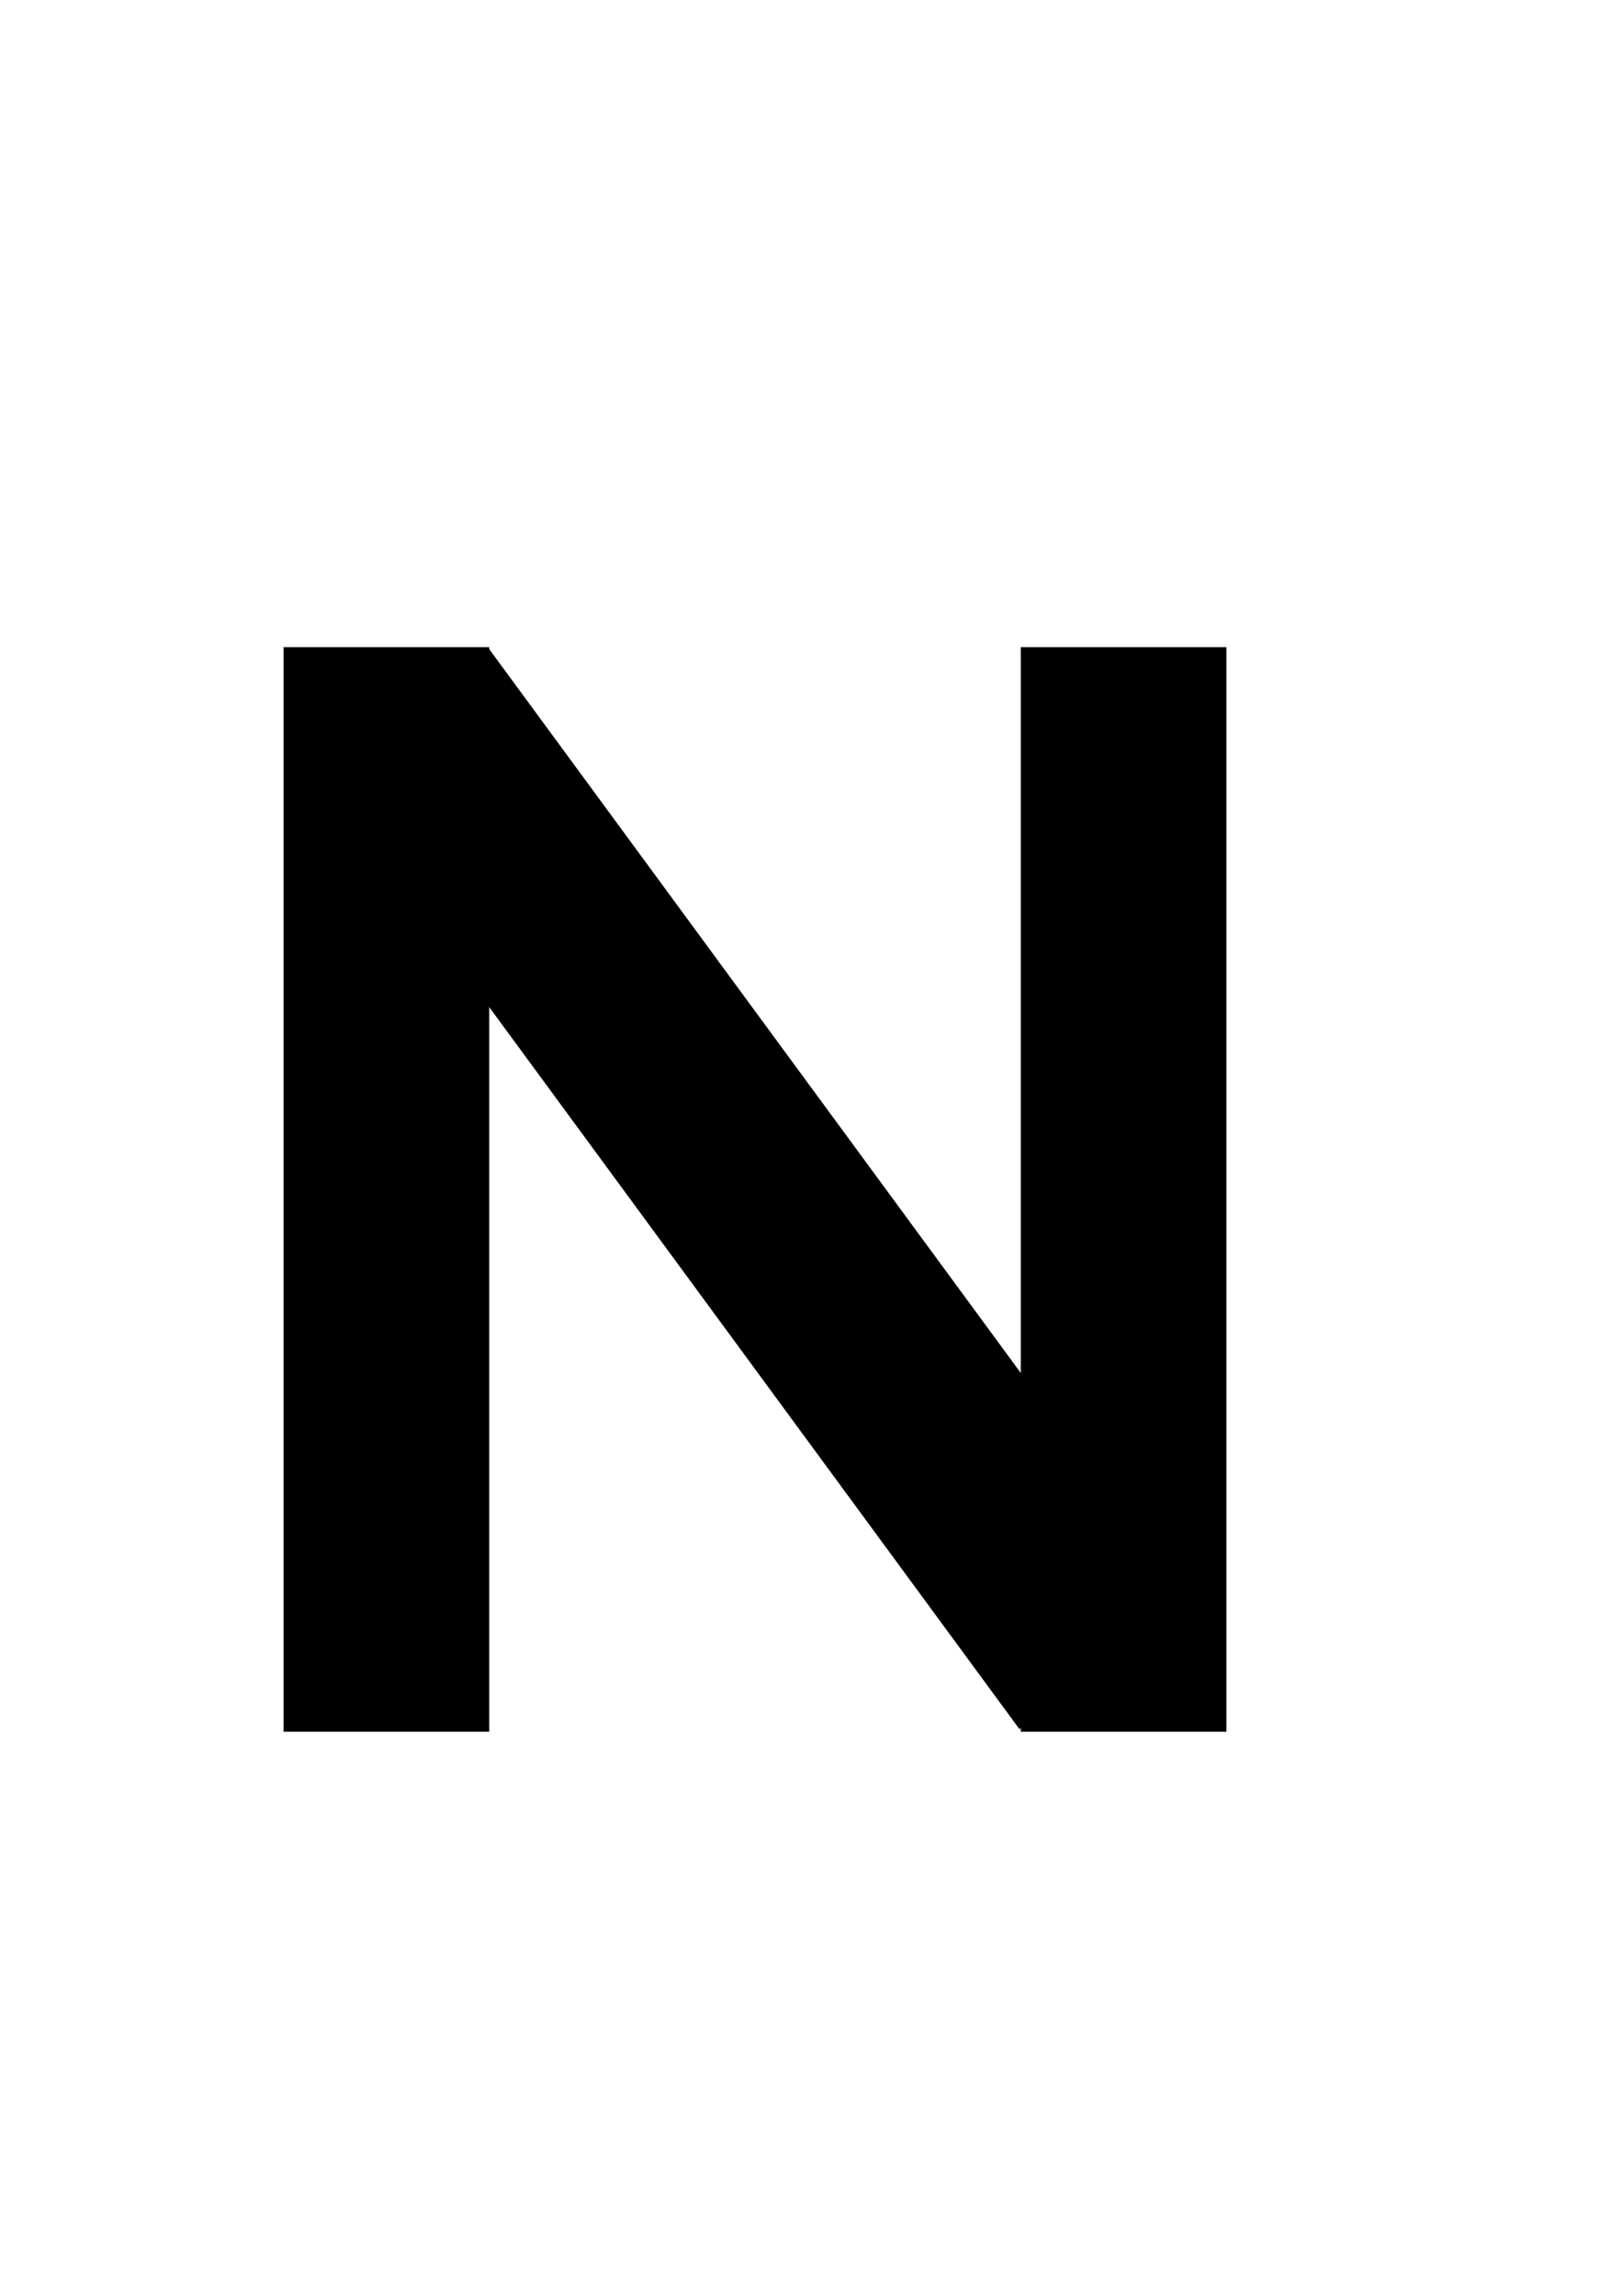 <?xml version="1.0" encoding="UTF-8" standalone="no"?>
<!-- Created with Inkscape (http://www.inkscape.org/) -->

<svg
   xmlns:dc="http://purl.org/dc/elements/1.1/"
   xmlns:cc="http://creativecommons.org/ns#"
   xmlns:rdf="http://www.w3.org/1999/02/22-rdf-syntax-ns#"
   xmlns:svg="http://www.w3.org/2000/svg"
   xmlns="http://www.w3.org/2000/svg"
   xmlns:sodipodi="http://sodipodi.sourceforge.net/DTD/sodipodi-0.dtd"
   xmlns:inkscape="http://www.inkscape.org/namespaces/inkscape"
   width="744.094"
   height="1052.362"
   id="svg2"
   version="1.1"
   inkscape:version="0.48.4 r9939"
   sodipodi:docname="N.png">
  <defs
     id="defs4" />
  <sodipodi:namedview
     id="base"
     pagecolor="#ffffff"
     bordercolor="#666666"
     borderopacity="1.0"
     inkscape:pageopacity="0.0"
     inkscape:pageshadow="2"
     inkscape:zoom="0.7"
     inkscape:cx="375"
     inkscape:cy="520"
     inkscape:document-units="px"
     inkscape:current-layer="layer1"
     showgrid="false"
     inkscape:window-width="1853"
     inkscape:window-height="1056"
     inkscape:window-x="67"
     inkscape:window-y="24"
     inkscape:window-maximized="1" />
  <g
     inkscape:label="Layer 1"
     inkscape:groupmode="layer"
     id="layer1">
    <rect
       style="fill:#000000;fill-opacity:1;fill-rule:evenodd;stroke-width:1;stroke-miterlimit:4;stroke-dasharray:none"
       id="rect2985"
       width="94.286"
       height="497.143"
       x="130"
       y="296.648" />
    <rect
       y="296.648"
       x="468"
       height="497.143"
       width="94.286"
       id="rect2987"
       style="fill:#000000;fill-opacity:1;fill-rule:evenodd;stroke-width:1;stroke-miterlimit:4;stroke-dasharray:none" />
    <rect
       style="fill:#000000;fill-opacity:1;fill-rule:evenodd;stroke-width:1;stroke-miterlimit:4;stroke-dasharray:none"
       id="rect2989"
       width="98.161"
       height="529.718"
       x="-93.482"
       y="372.391"
       transform="matrix(0.713,-0.701,0.592,0.806,0,0)" />
  </g>
</svg>
